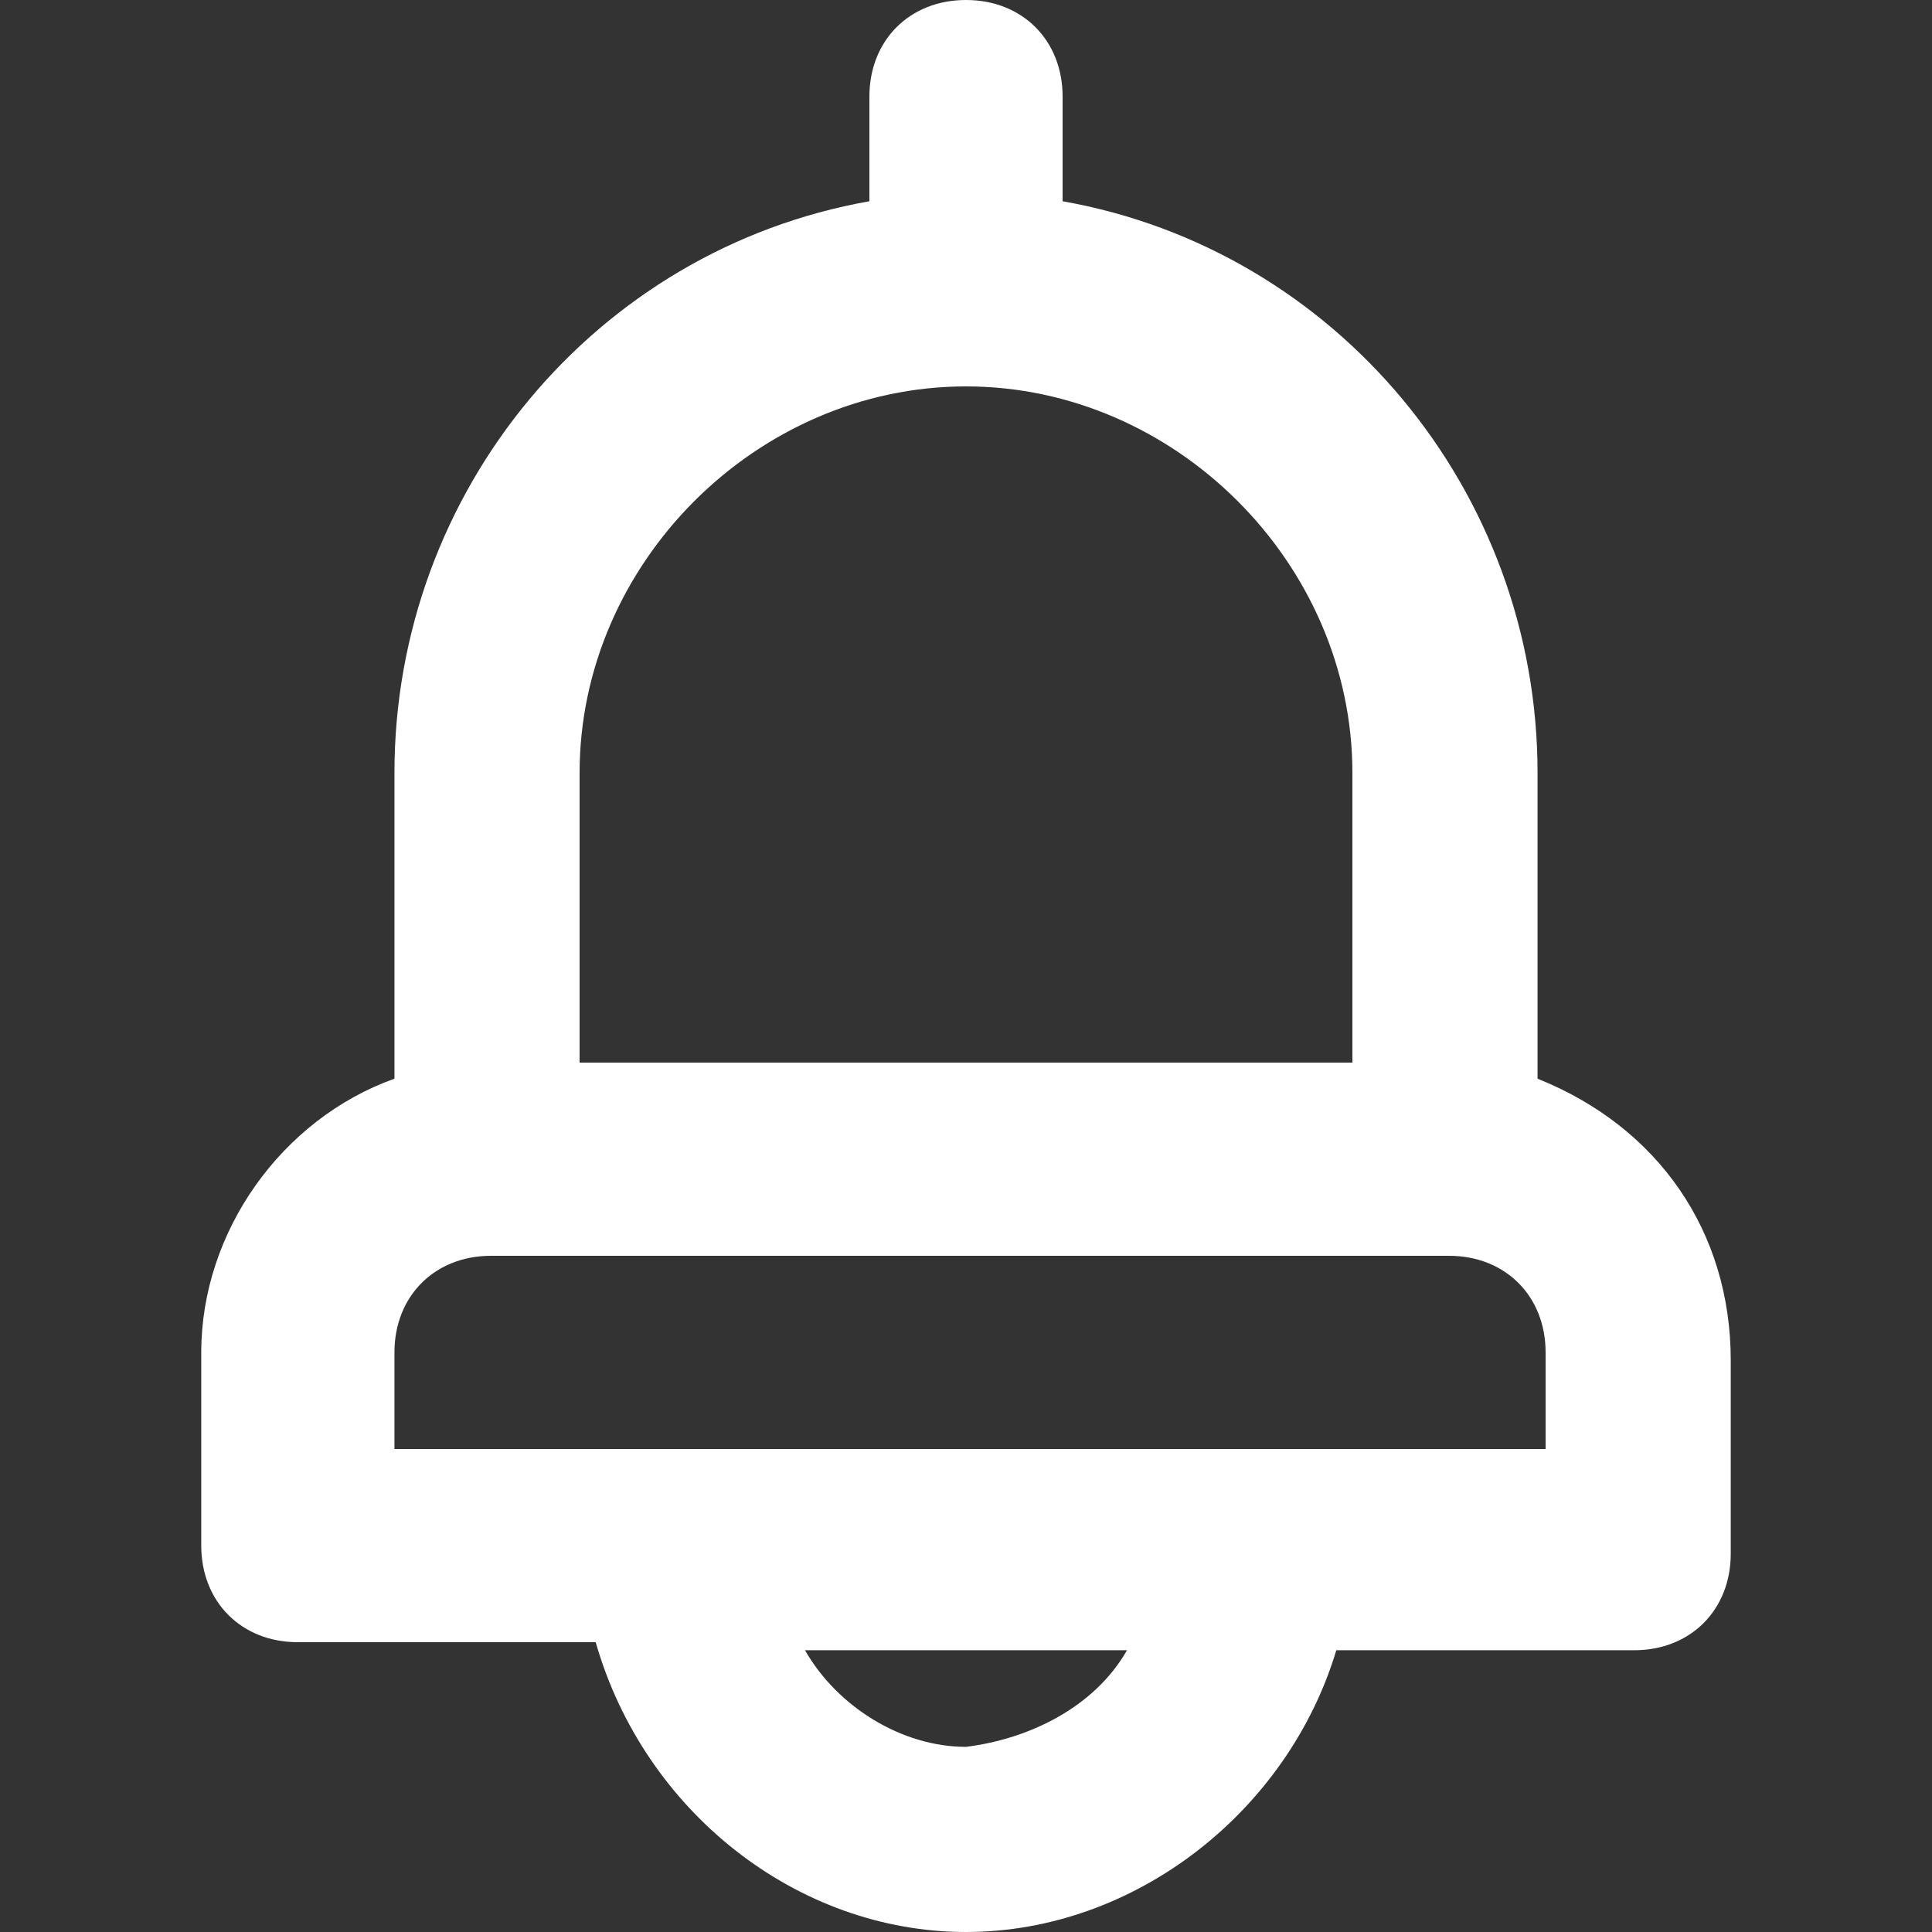 <?xml version="1.0" encoding="utf-8"?>
<!-- Generator: Adobe Illustrator 22.1.0, SVG Export Plug-In . SVG Version: 6.00 Build 0)  -->
<svg version="1.1" id="Calque_1" xmlns="http://www.w3.org/2000/svg" xmlns:xlink="http://www.w3.org/1999/xlink" x="0px" y="0px"
	 viewBox="0 0 24 24" style="enable-background:new 0 0 24 24;" xml:space="preserve">
<rect x="0" y="0" width="24" height="24" fill="#333333" stroke="none"/>
<style type="text/css">
	.st0{fill:#FFFFFF;}
</style>
<path class="st0" d="M19.1,13.4V9.6c0-3.5-2.5-6.5-5.9-7.1V1.2C13.2,0.5,12.7,0,12,0s-1.2,0.5-1.2,1.2v1.3C7.4,3.1,4.9,6.1,4.9,9.6
	v3.8c-1.4,0.5-2.4,1.9-2.4,3.4v2.4c0,0.7,0.5,1.2,1.2,1.2h3.7C8,22.5,9.9,24,12,24s4-1.5,4.6-3.5h3.7c0.7,0,1.2-0.5,1.2-1.2v-2.4
	C21.5,15.3,20.6,14,19.1,13.4z M7.2,9.6C7.2,7,9.4,4.8,12,4.8s4.8,2.2,4.8,4.8v3.6H7.2V9.6z M12,21.7c-0.8,0-1.6-0.5-2-1.2H14
	C13.6,21.2,12.8,21.6,12,21.7z M19.1,18H4.9v-1.2c0-0.7,0.5-1.2,1.2-1.2h11.9c0.7,0,1.2,0.5,1.2,1.2V18z"/>
</svg>
